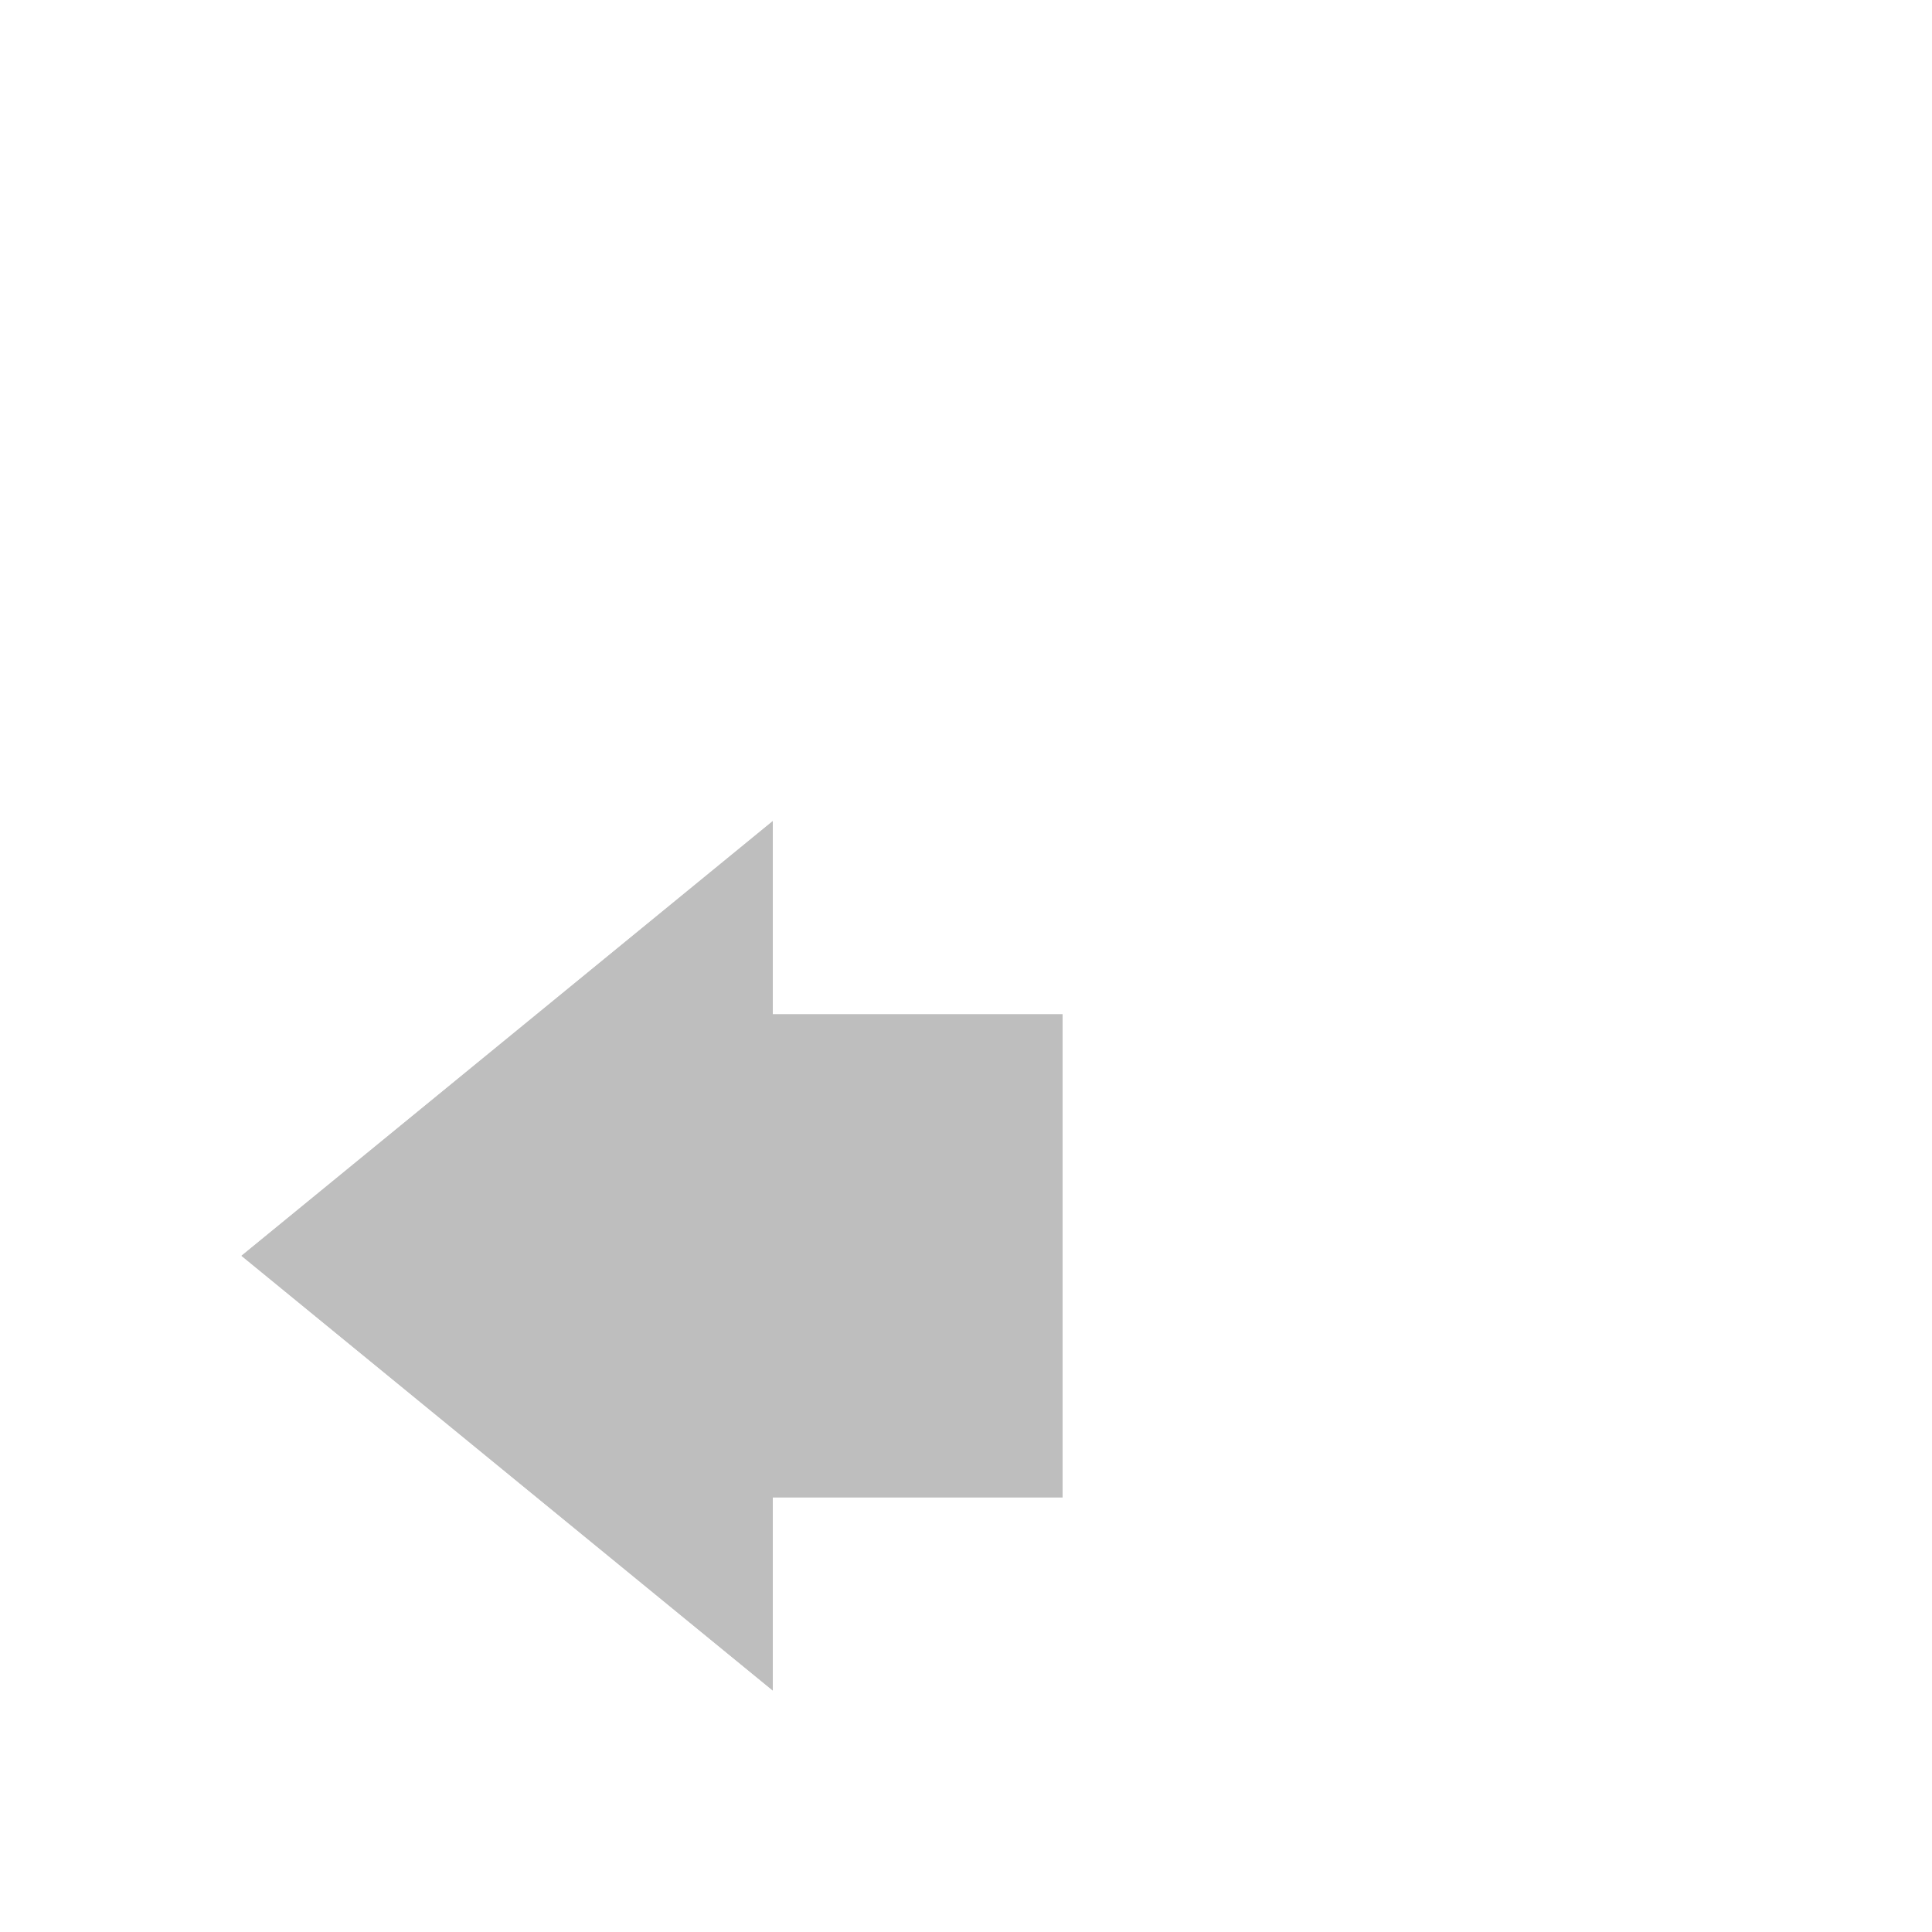 <svg xmlns="http://www.w3.org/2000/svg" xmlns:xlink="http://www.w3.org/1999/xlink" viewBox="0 0 16 16">
  <g transform="rotate(180 8 8)">
    <path id="a" fill="#bebebe" d="M9.6 9.2L14 5.6 9.6 2v1.6H7.2v4h2.4z"/>
    <use opacity=".35" xlink:href="#a"/>
  </g>
</svg>
